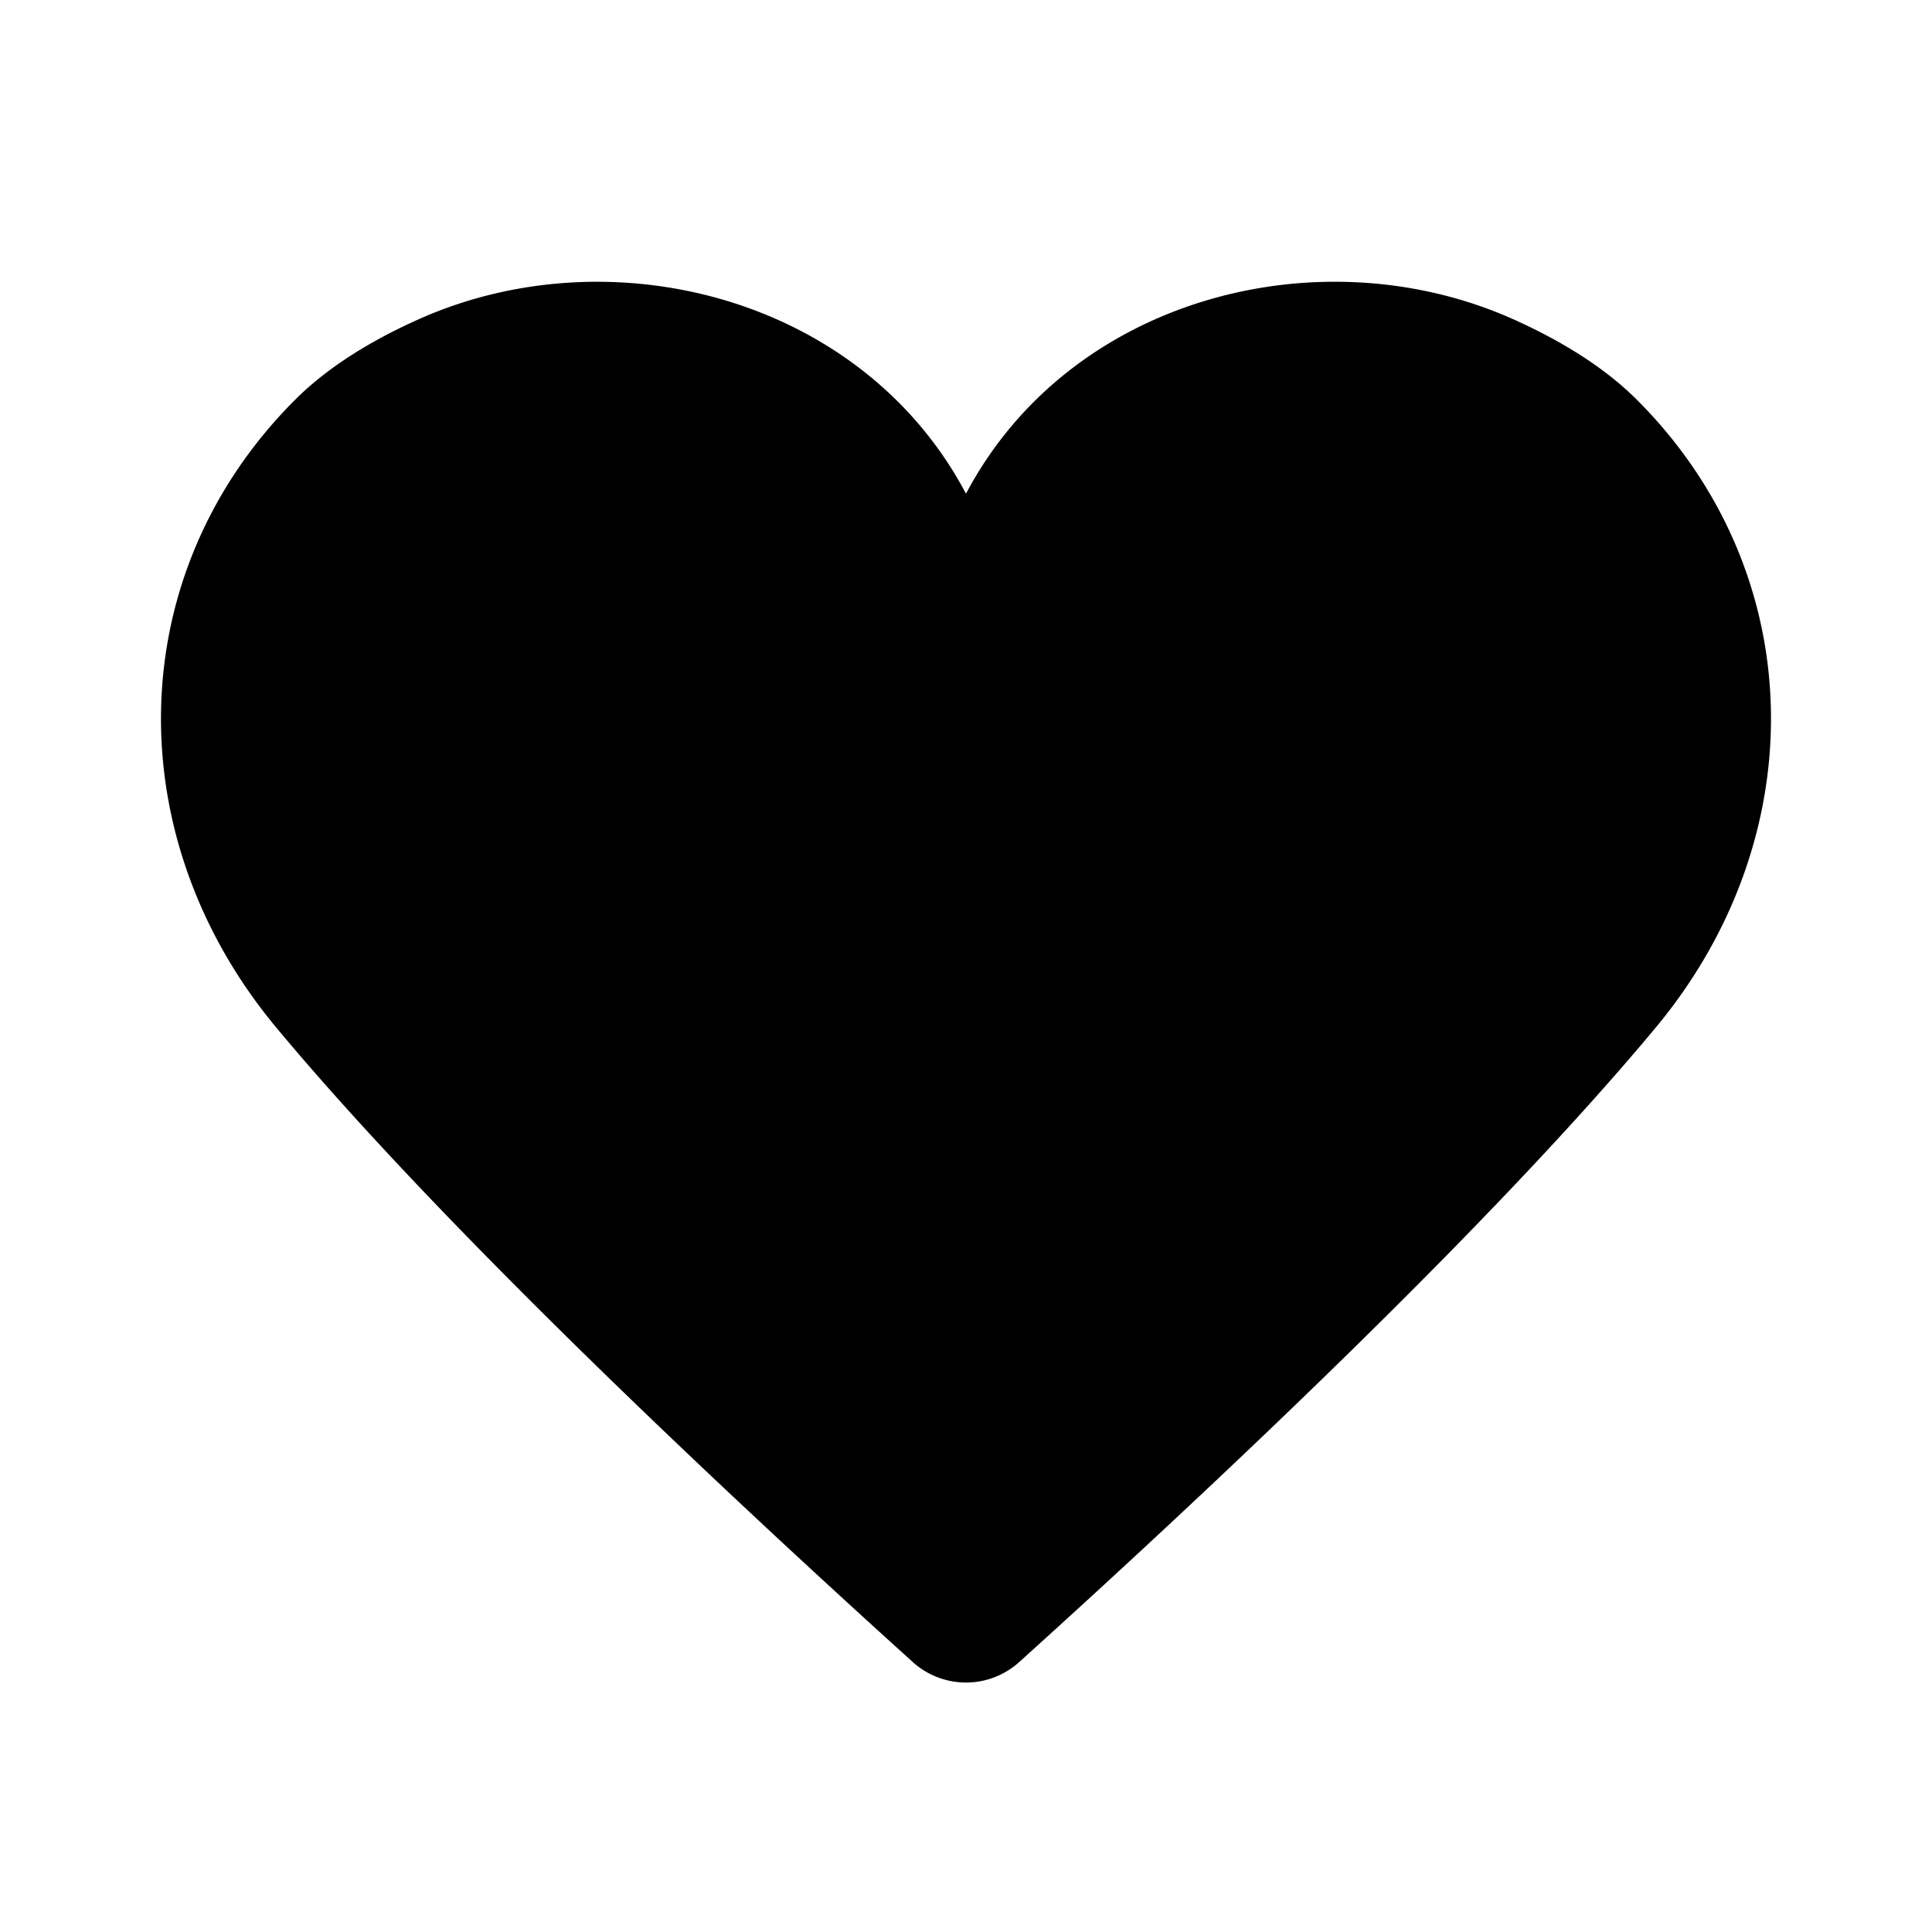 <svg xmlns="http://www.w3.org/2000/svg" width="24" height="24" fill="none" viewBox="0 0 24 24"><path fill="#313234" fill-rule="evenodd" d="M20.335 4.967c-.406-.406-.939-.731-1.516-.992C16.426 2.893 13.296 3.68 12 6.133c-1.297-2.452-4.427-3.24-6.819-2.158-.577.26-1.11.586-1.516.992-2.153 2.153-2.205 5.428-.233 7.798 2.123 2.55 5.72 5.906 7.903 7.878a.986.986 0 0 0 1.33 0c2.184-1.972 5.78-5.327 7.903-7.878 1.971-2.37 1.92-5.645-.233-7.798" clip-rule="evenodd" style="fill:#313234;fill:color(display-p3 .192 .196 .204);fill-opacity:1"/></svg>